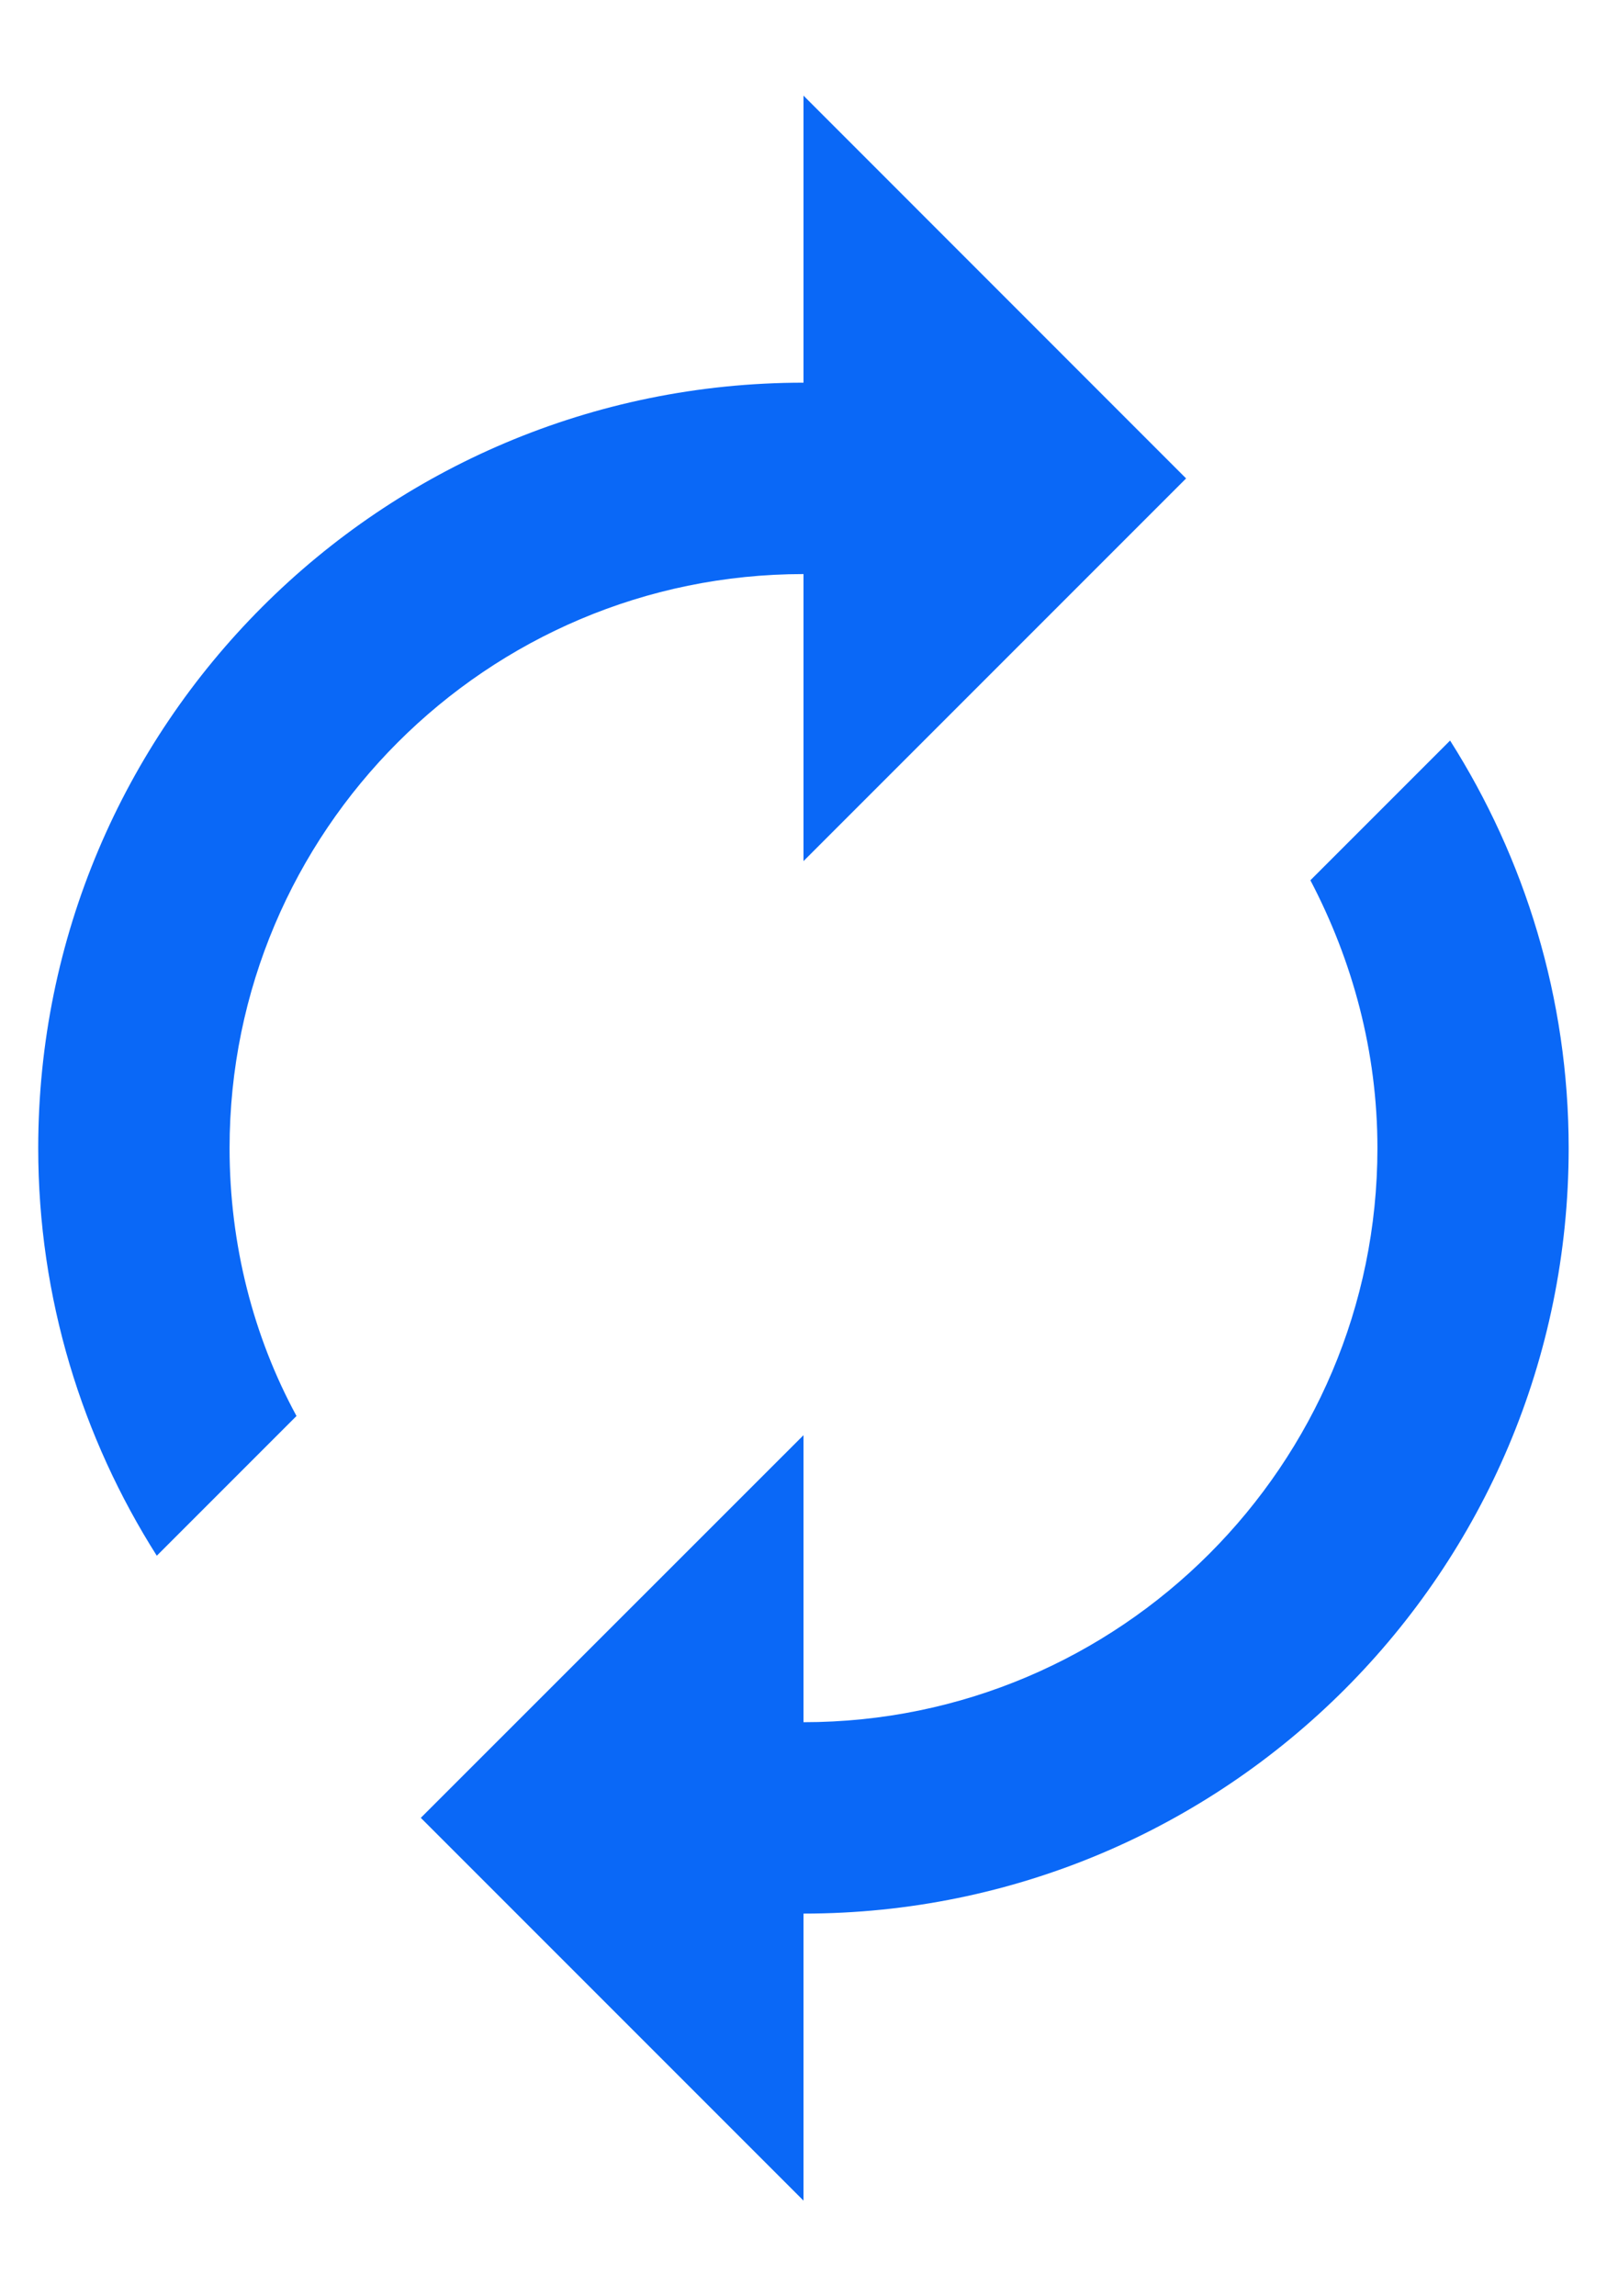 <svg width="14" height="20" viewBox="0 0 14 20" fill="none" xmlns="http://www.w3.org/2000/svg">
<path d="M7 5V7.5L10.333 4.167L7 0.833V3.333C3.316 3.333 0.333 6.317 0.333 10C0.333 11.308 0.716 12.525 1.366 13.55L2.583 12.333C2.208 11.642 2 10.842 2 10C2 7.242 4.241 5 7 5ZM12.633 6.45L11.416 7.667C11.783 8.367 12 9.158 12 10C12 12.758 9.758 15 7 15V12.5L3.666 15.833L7 19.167V16.667C10.683 16.667 13.666 13.683 13.666 10C13.666 8.692 13.283 7.475 12.633 6.45Z" fill="#0A68F7"/>
</svg>
